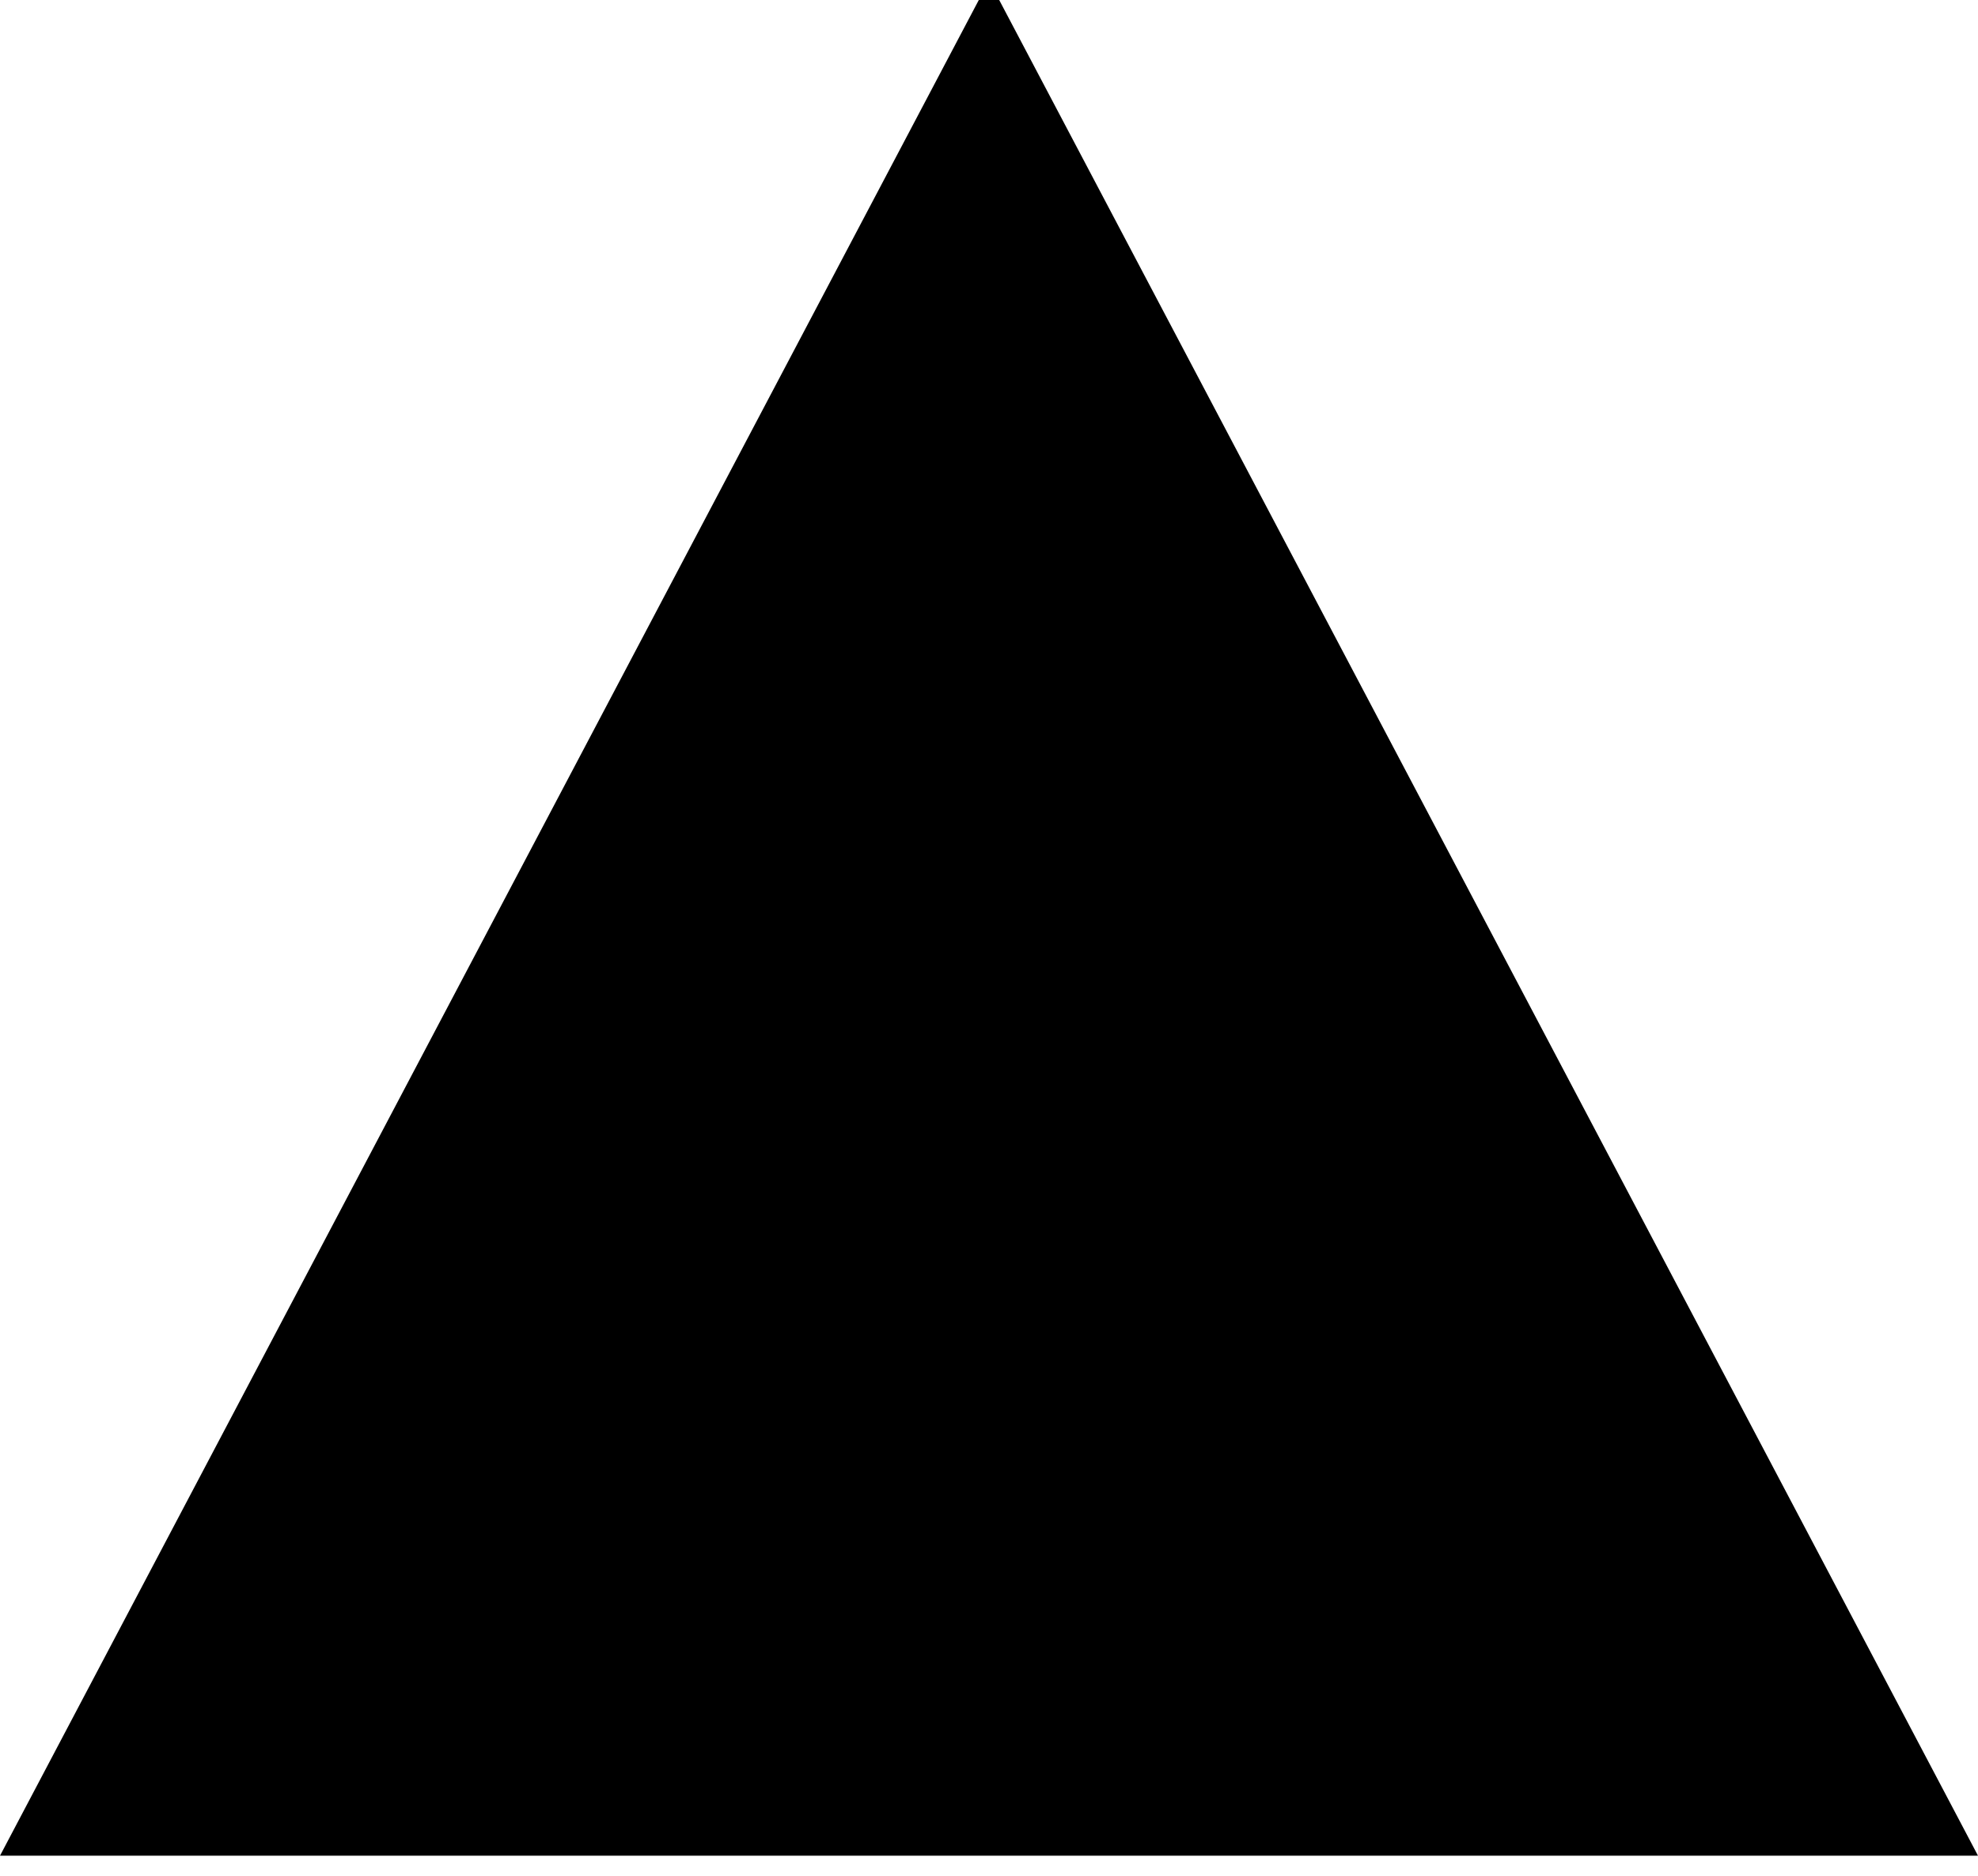 <?xml version="1.0" encoding="utf-8"?>
<!-- Generator: Adobe Illustrator 19.0.1, SVG Export Plug-In . SVG Version: 6.00 Build 0)  -->
<svg version="1.1" id="Layer_1" xmlns="http://www.w3.org/2000/svg" xmlns:xlink="http://www.w3.org/1999/xlink" x="0px" y="0px"
	 viewBox="0 0 9.7 9.2" enable-background="new 0 0 9.7 9.2" xml:space="preserve">
<g>
	<path d="M0,9.1L4.8,0h0.1l4.8,9.1v0L0,9.1L0,9.1z"/>
</g>
</svg>
